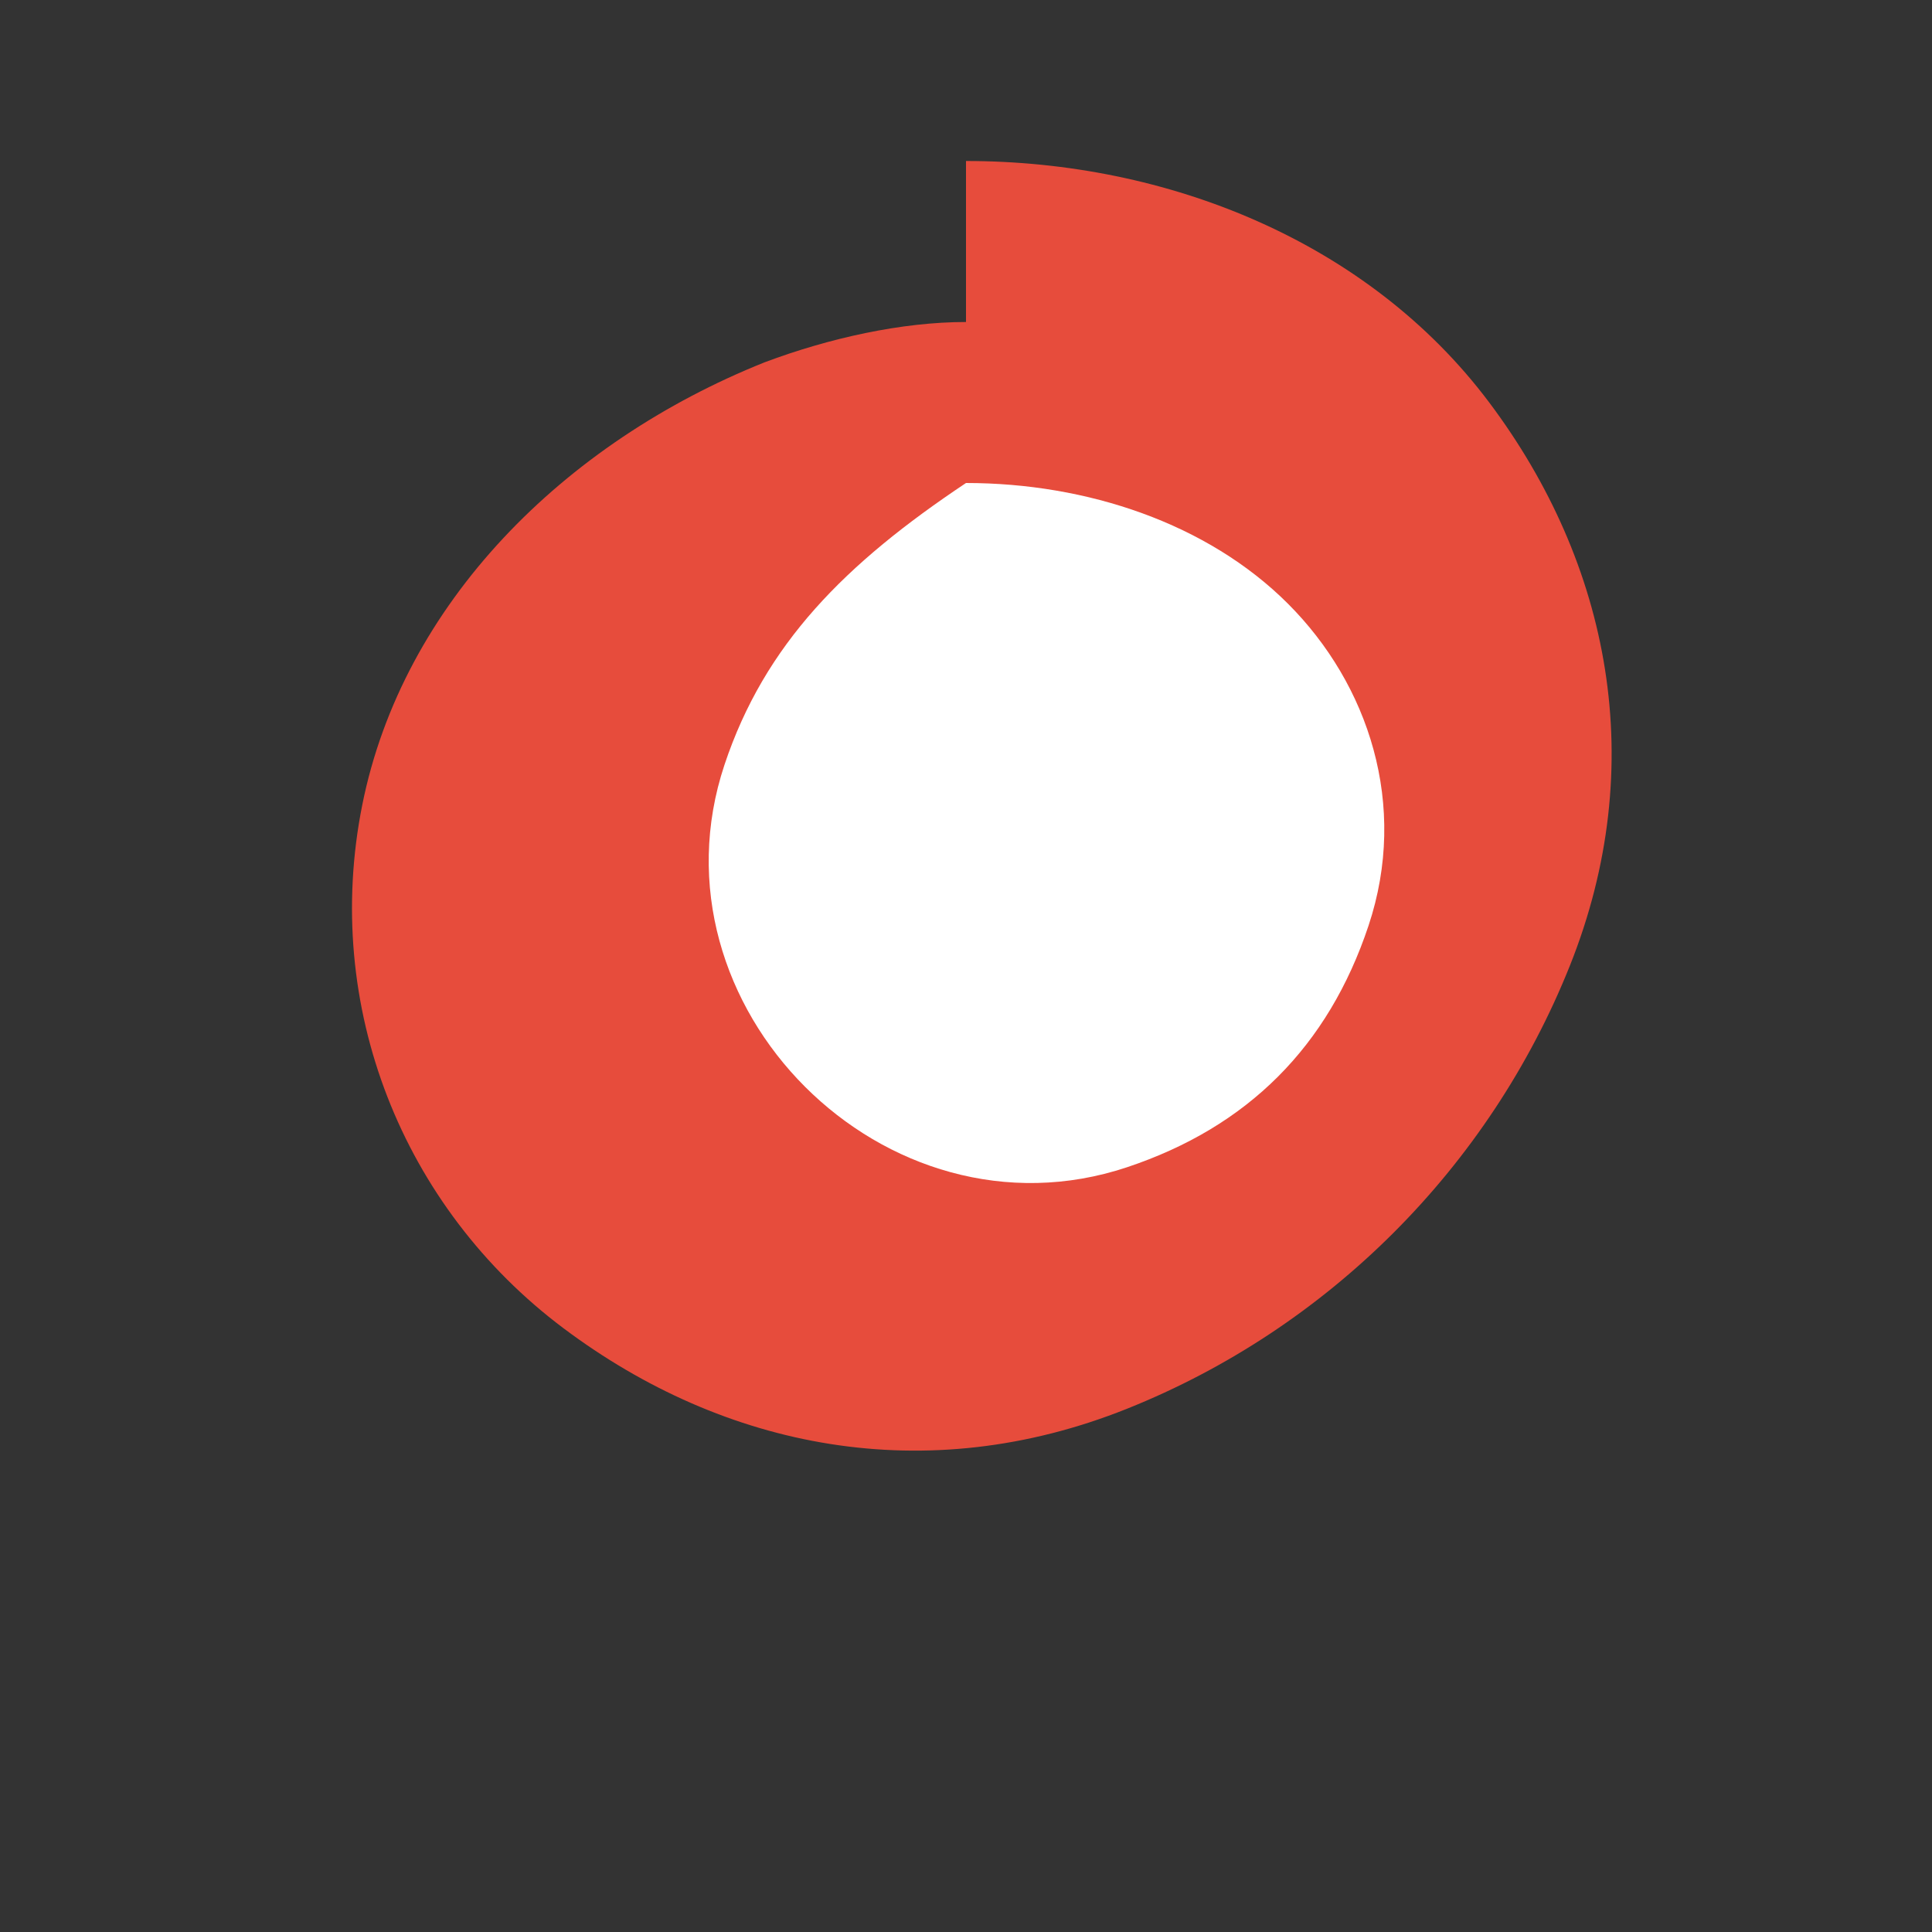 <?xml version="1.0" encoding="UTF-8"?>
<svg width="24px" height="24px" viewBox="0 0 24 24" version="1.1" xmlns="http://www.w3.org/2000/svg">
    <rect x="0" y="0" width="24" height="24" fill="#333333" stroke="none"/>
    <title>Spa Icon</title>
    <g stroke="none" stroke-width="1" fill="none" fill-rule="evenodd">
        <path d="M12,2 C14.5,2 17,3 18.5,5 C20,7 20.5,9.5 19.5,12 C18.5,14.5 16.5,16.5 14,17.5 C11.5,18.5 9,18 7,16.5 C5,15 4,12.5 4.5,10 C5,7.5 7,5.5 9.5,4.5 C10.3,4.2 11.2,4 12,4 Z" fill="#e74c3c" fill-rule="nonzero"></path>
        <path d="M12,6 C13.5,6 15,6.5 16,7.5 C17,8.5 17.5,10 17,11.5 C16.5,13 15.5,14 14,14.5 C12.5,15 11,14.5 10,13.5 C9,12.5 8.5,11 9,9.5 C9.5,8 10.5,7 12,6 Z" fill="#ffffff" fill-rule="nonzero"></path>
    </g>
</svg>
